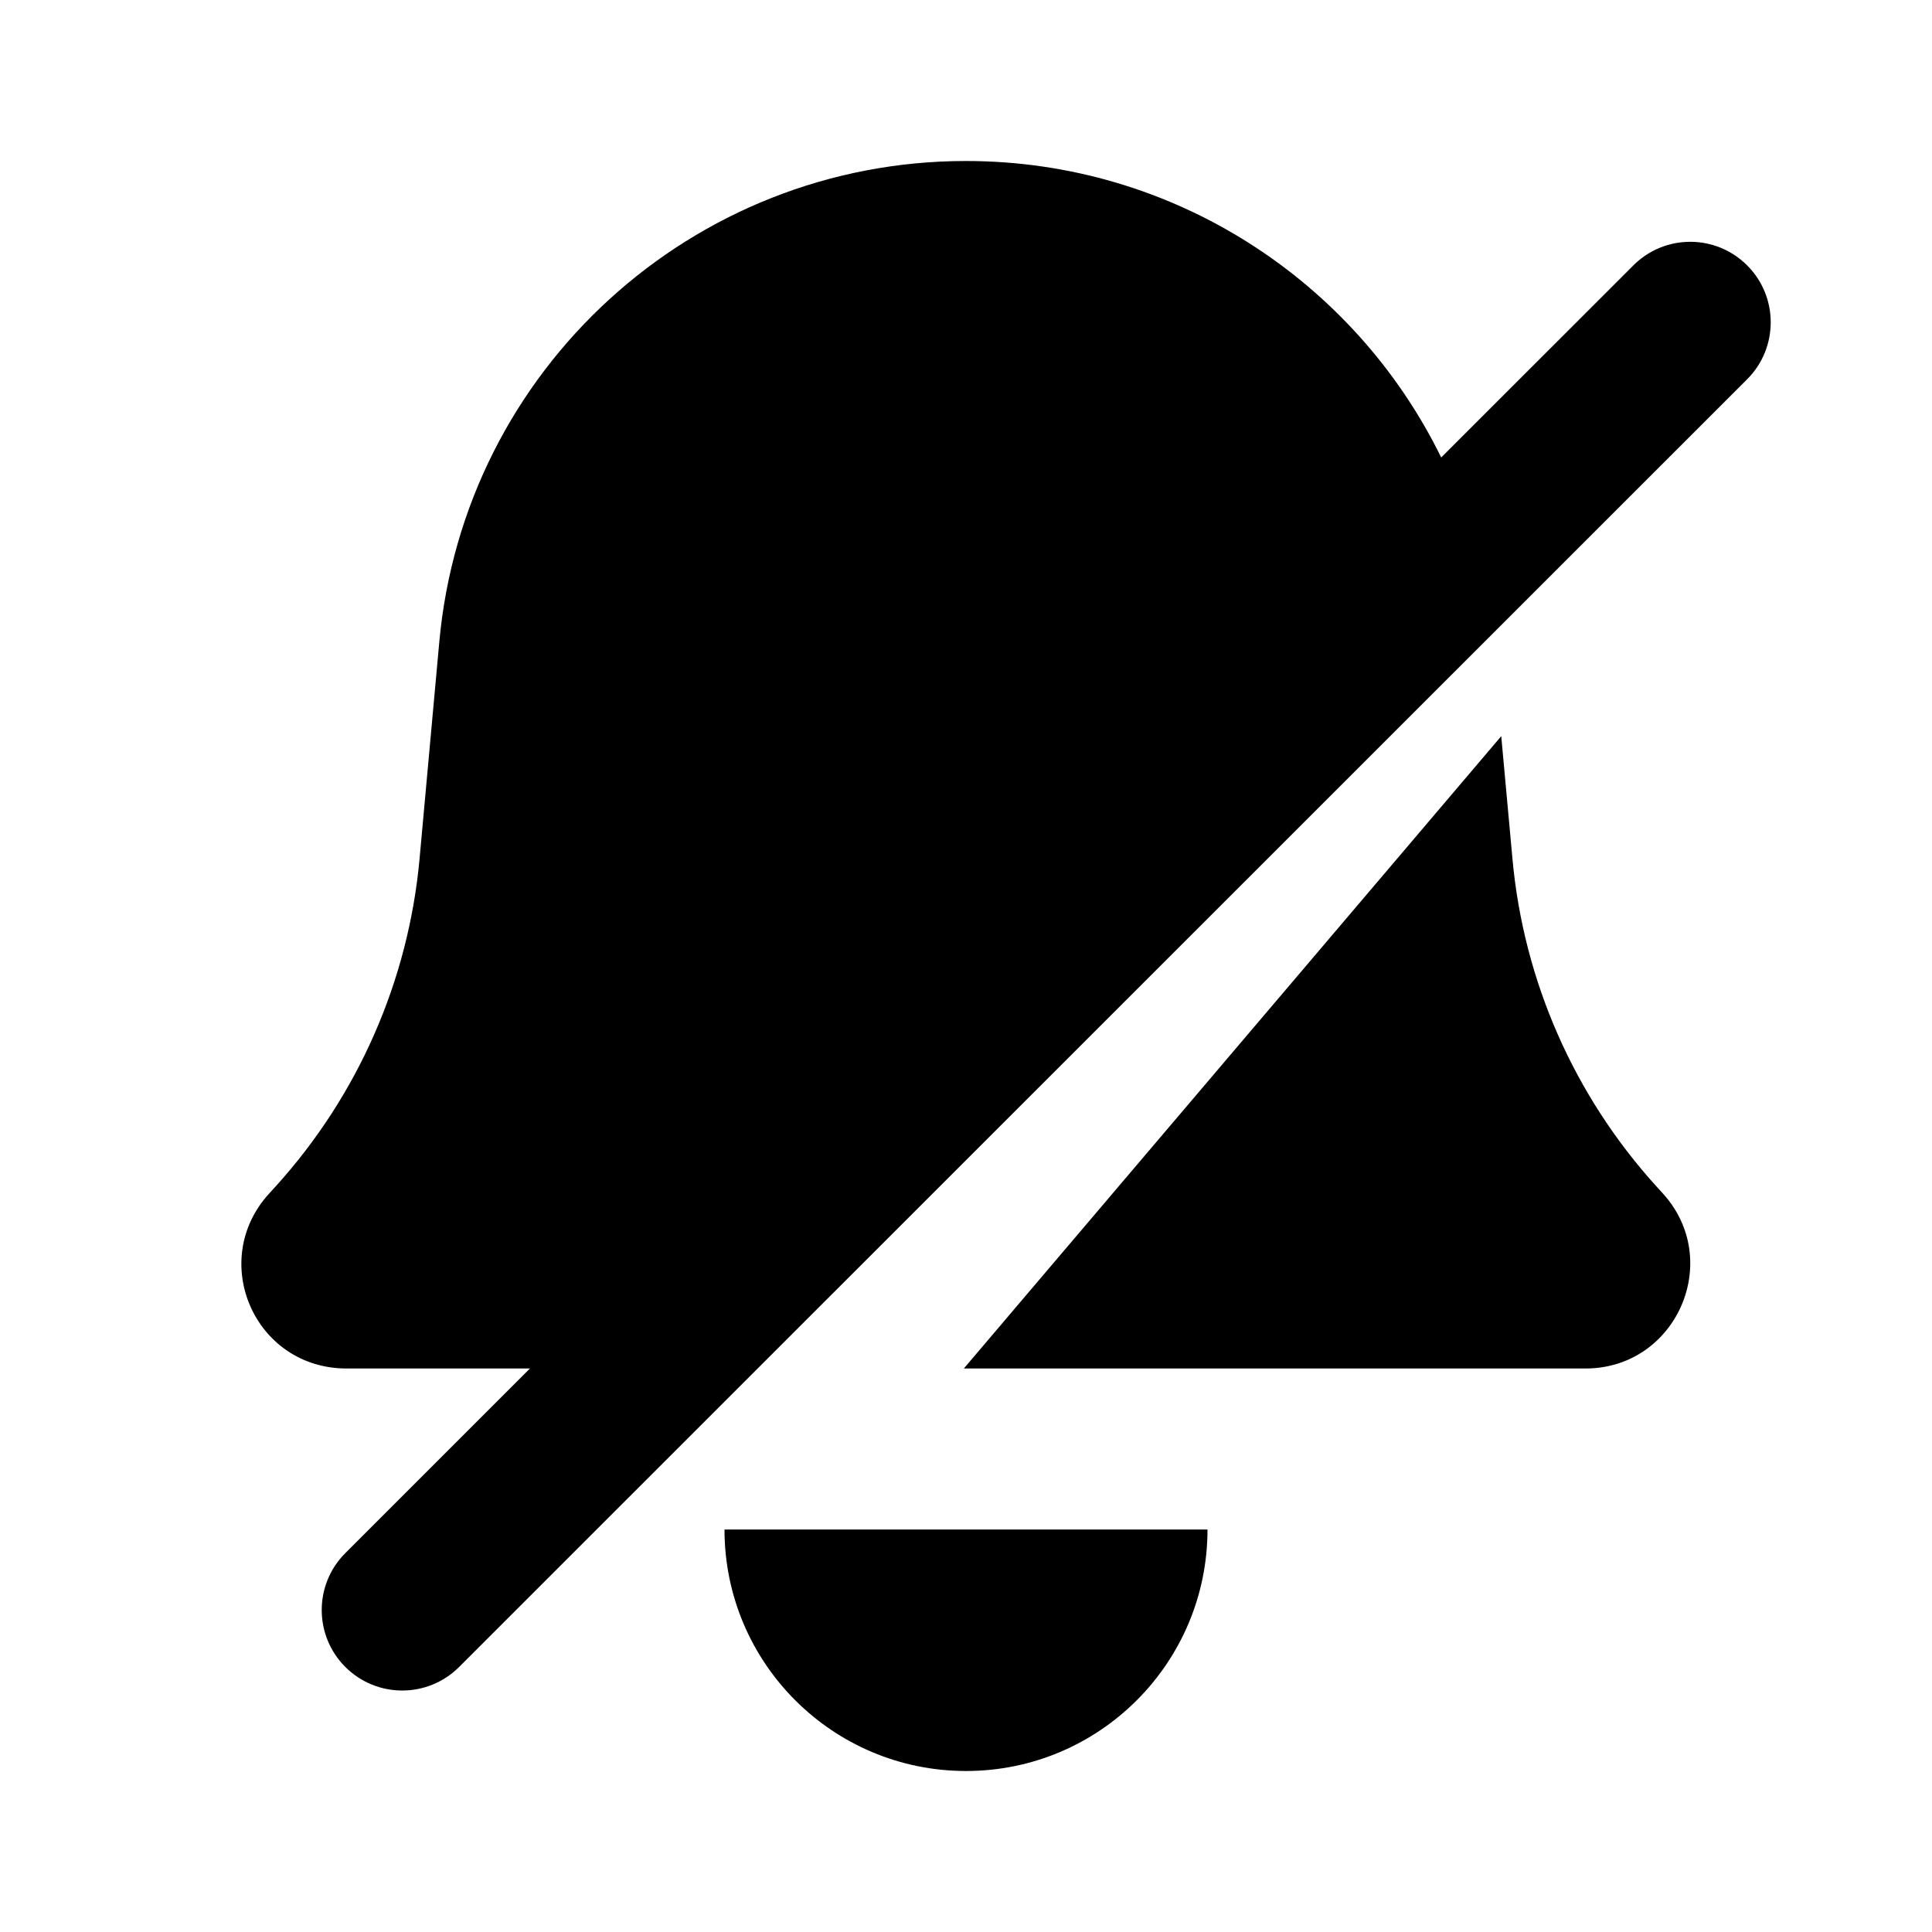 <svg width="24" height="24" viewBox="0 0 24 24" fill="none" xmlns="http://www.w3.org/2000/svg">
<path d="M12 2C8.602 2 5.764 4.591 5.457 7.975L5.212 10.667C5.074 12.181 4.447 13.609 3.426 14.736L3.343 14.827C2.582 15.66 3.16 17 4.306 17H6.583L4.29 19.293C3.899 19.683 3.899 20.316 4.289 20.707C4.68 21.098 5.313 21.098 5.704 20.707L21.704 4.711C22.094 4.321 22.094 3.687 21.704 3.297C21.313 2.906 20.68 2.906 20.29 3.297L17.903 5.683C16.829 3.489 14.575 2 12 2Z" fill="currentColor"/>
<path d="M18.649 9.145L18.788 10.665C18.925 12.181 19.553 13.609 20.575 14.736L20.657 14.826C21.415 15.662 20.823 17 19.695 17H11.973L18.649 9.145Z" fill="currentColor"/>
<path d="M9 19C9 20.657 10.343 22 12 22C13.657 22 15 20.657 15 19H9Z" fill="currentColor"/>
</svg>
